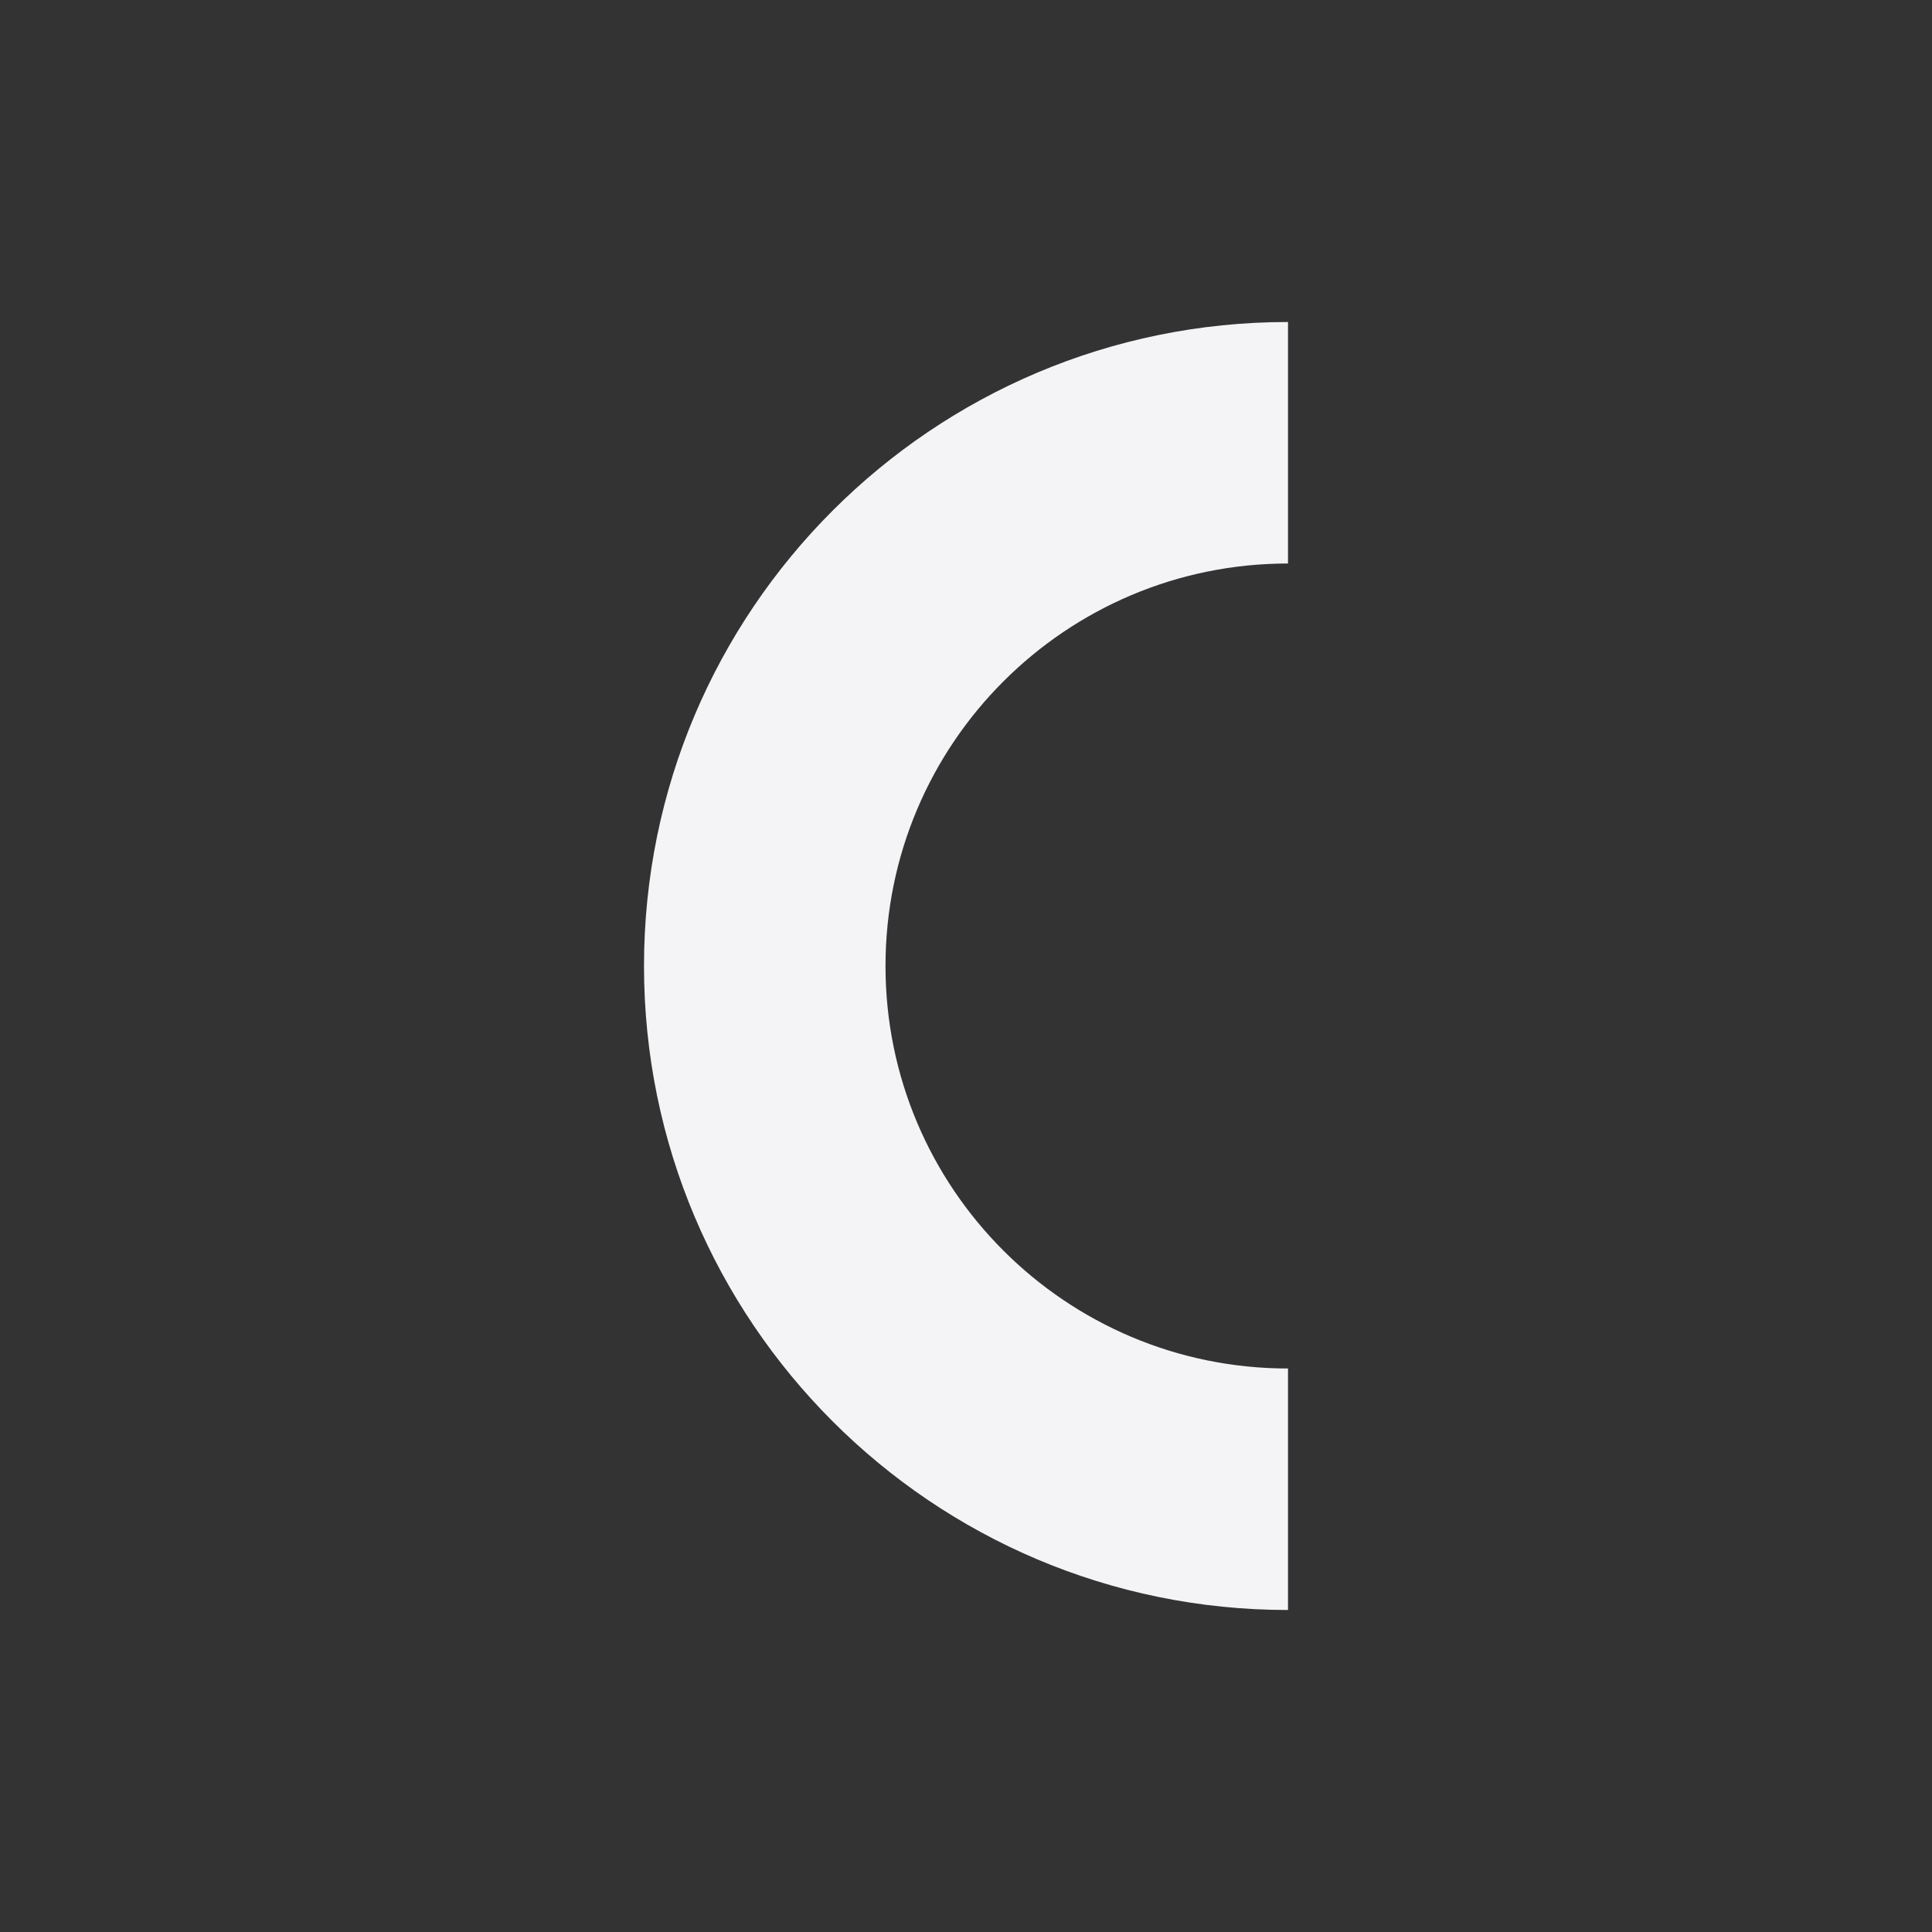 <svg fill="none" height="24" viewBox="0 0 24 24" width="24" xmlns="http://www.w3.org/2000/svg"><rect x="0" y="0" width="24" height="24" fill="#333333" stroke="none"/><path d="m16 4c-4.418 0-8 3.582-8 8 0 4.418 3.582 8 8 8v-3c-2.761 0-5-2.239-5-5 0-2.761 2.239-5 5-5z" fill="#f4f4f7"/></svg>